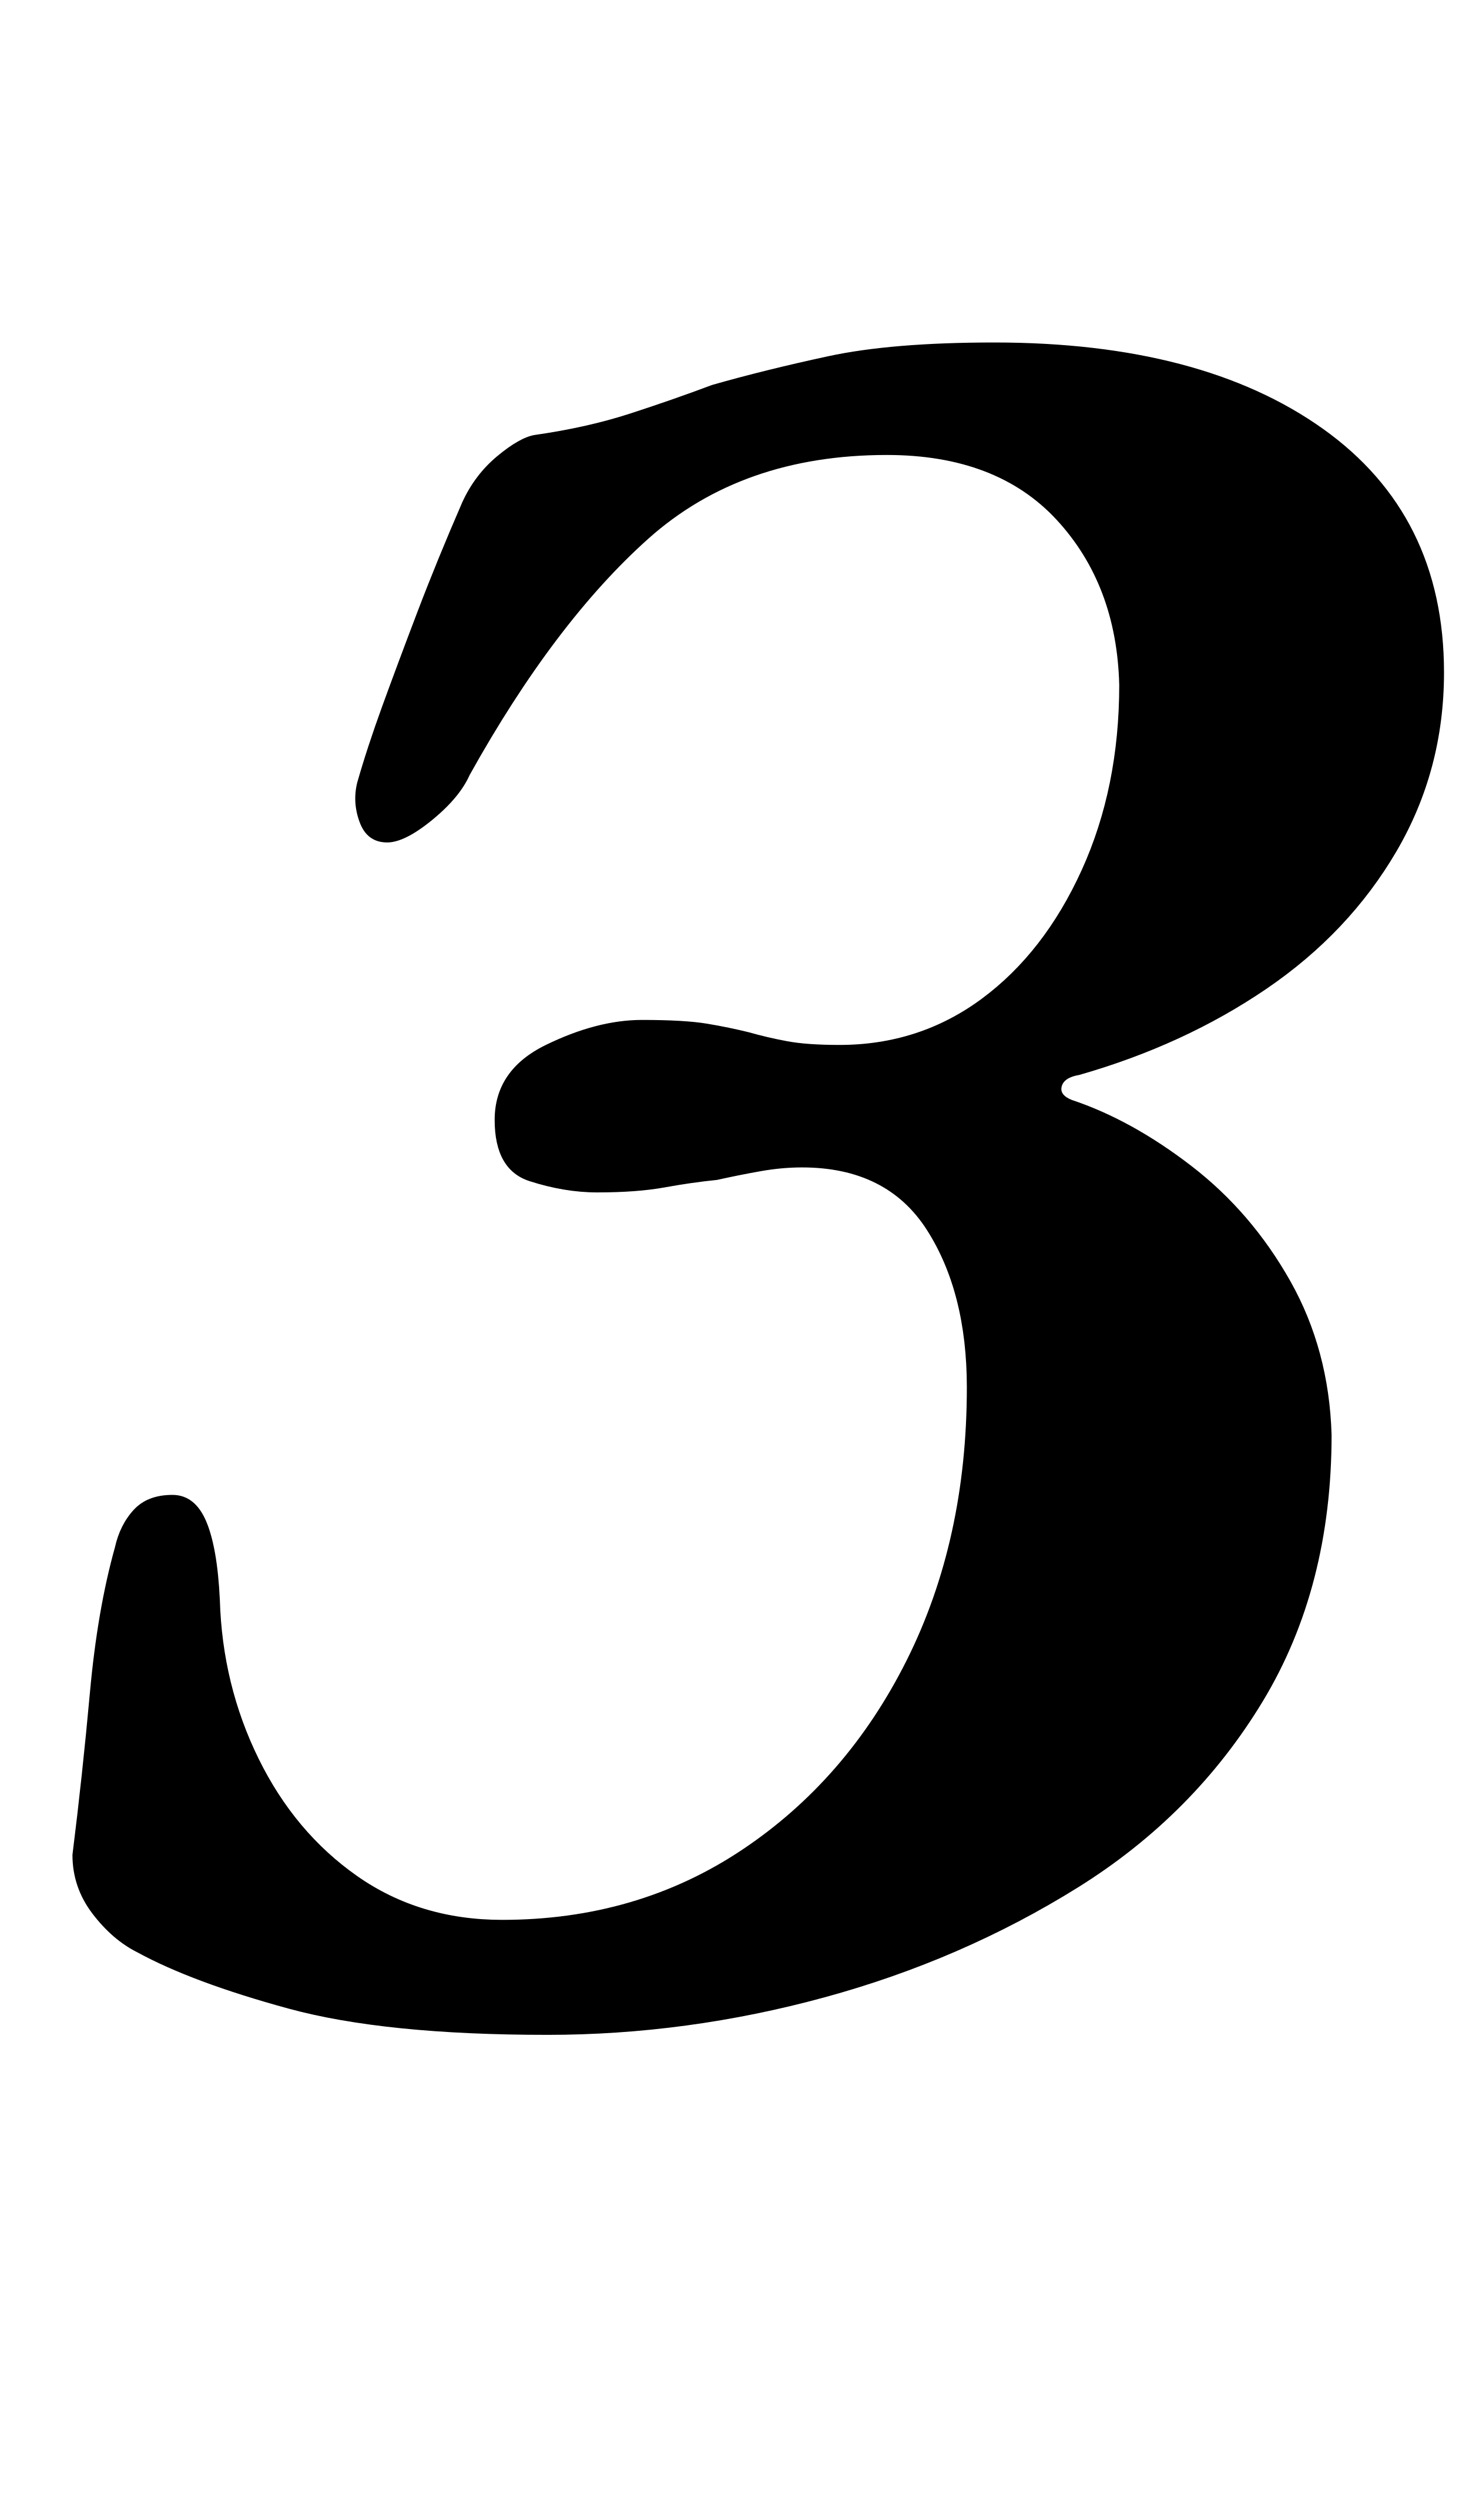 <?xml version="1.0" standalone="no"?>
<!DOCTYPE svg PUBLIC "-//W3C//DTD SVG 1.1//EN" "http://www.w3.org/Graphics/SVG/1.1/DTD/svg11.dtd" >
<svg xmlns="http://www.w3.org/2000/svg" xmlns:xlink="http://www.w3.org/1999/xlink" version="1.1" viewBox="-10 0 588 1000">
  <g transform="matrix(1 0 0 -1 0 800)">
   <path fill="currentColor"
d="M209 -14q-65 0 -103.5 10.5t-60.5 22.5q-10 5 -18 15.5t-8 23.5q4 32 7 65t10 58q2 9 7.5 15t15.5 6q9 0 13.5 -10.5t5.5 -31.5q1 -34 15.5 -63.5t39.5 -47t58 -17.5q54 0 96 28t66 76t24 109q0 38 -16 63t-50 25q-8 0 -16.5 -1.5t-17.5 -3.5q-10 -1 -21 -3t-27 -2
q-13 0 -27 4.5t-14 24.5t20.5 30t38.5 10q17 0 26 -1.5t17 -3.5q7 -2 15 -3.5t21 -1.5q32 0 57 18.5t40 51.5t15 74q-1 40 -25 66t-68 26q-58 0 -95.5 -33.5t-71.5 -94.5q-4 -9 -15 -18t-18 -9q-8 0 -11 8t-1 16q4 14 10 30.5t14 37.5t18 44q5 11 14 18.5t15 8.5
q21 3 38 8.5t33 11.5q21 6 46.5 11.5t66.5 5.5q83 0 131.5 -34.5t48.5 -97.5q0 -39 -19 -71.5t-52 -55t-75 -34.5q-6 -1 -7 -4.5t4 -5.5q24 -8 48 -26.5t39.5 -46t16.5 -61.5q0 -61 -27.5 -106.5t-74 -74.5t-101.5 -44t-111 -15z" />
  </g>

</svg>
